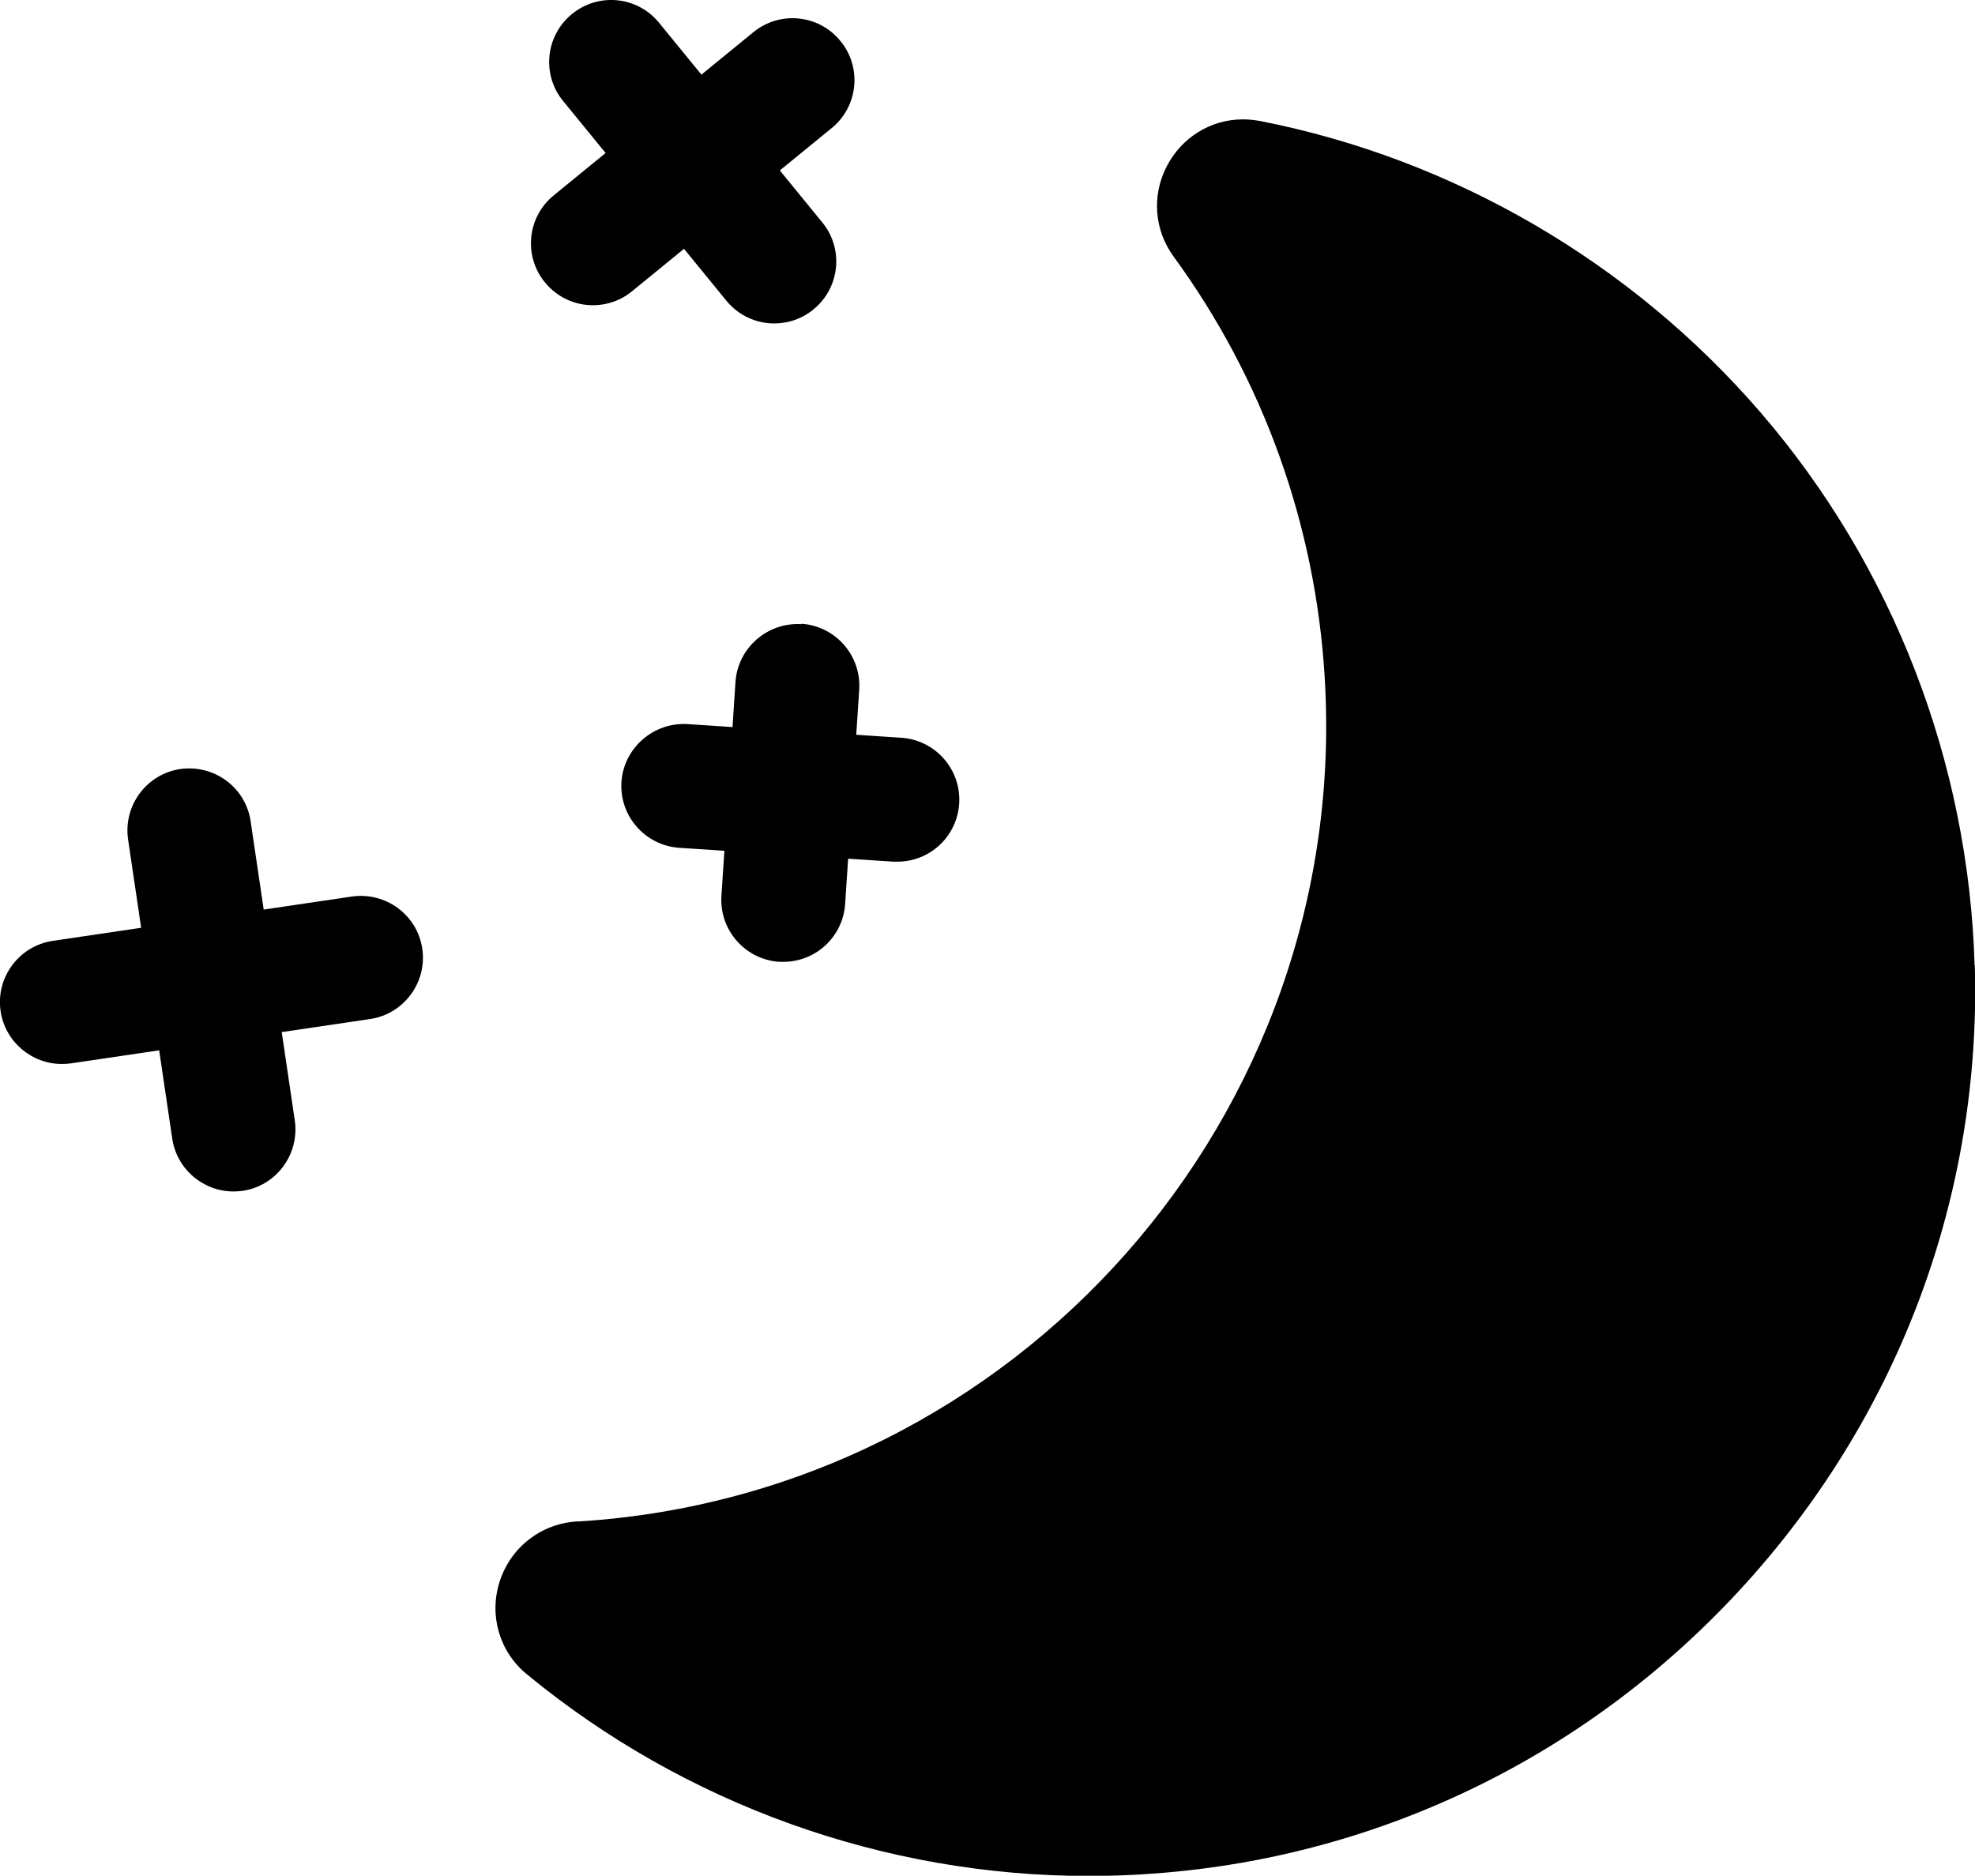 <?xml version="1.0" encoding="UTF-8"?>
<svg id="Warstwa_2" data-name="Warstwa 2" xmlns="http://www.w3.org/2000/svg" viewBox="0 0 99.76 94.76">
  <defs>
    <style>
      .cls-1 {
        stroke-width: 0px;
      }
    </style>
  </defs>
  <g id="ICON">
    <g>
      <path class="cls-1" d="m99.74,48.76c-.3-10.26-4.13-20.17-10.8-27.91-6.54-7.59-15.53-12.83-25.31-14.74-.28-.05-.57-.08-.85-.08-1.63,0-3.11.92-3.86,2.4-.75,1.47-.61,3.2.36,4.53,4.52,6.19,7.16,13.53,7.63,21.22,1.37,22.16-15.55,41.31-37.68,42.68h-.08c-1.82.11-3.35,1.3-3.91,3.03-.55,1.71-.02,3.55,1.37,4.69,7.98,6.57,18.06,10.19,28.38,10.19h0c1.13,0,2.27-.04,3.4-.13,11.47-.86,22.06-6.08,29.83-14.69,7.77-8.61,11.86-19.69,11.53-31.18Z"/>
      <path class="cls-1" d="m40.48,31.53c-1.72-.1-3.21,1.2-3.33,2.92l-.15,2.28-2.28-.15c-1.71-.1-3.21,1.2-3.33,2.92-.11,1.72,1.19,3.21,2.92,3.33l2.28.15-.15,2.28c-.11,1.72,1.19,3.21,2.92,3.33.07,0,.14,0,.21,0,1.64,0,3.01-1.27,3.12-2.93l.15-2.28,2.28.15c.07,0,.14,0,.21,0,1.64,0,3.01-1.27,3.12-2.93.11-1.72-1.19-3.21-2.92-3.33l-2.28-.15.15-2.28c.11-1.72-1.19-3.21-2.92-3.33Z"/>
      <path class="cls-1" d="m27.53,14.27c.62.76,1.52,1.15,2.42,1.15.7,0,1.4-.23,1.98-.71l2.62-2.14,2.14,2.62c.62.76,1.52,1.15,2.42,1.15.7,0,1.4-.23,1.98-.71,1.34-1.09,1.54-3.07.44-4.4l-2.14-2.62,2.62-2.14c1.34-1.09,1.54-3.07.44-4.4-1.09-1.34-3.06-1.54-4.4-.44l-2.62,2.14-2.14-2.62c-1.09-1.34-3.06-1.54-4.4-.44-1.34,1.09-1.54,3.07-.44,4.4l2.14,2.62-2.62,2.14c-1.34,1.09-1.54,3.07-.44,4.4Z"/>
      <path class="cls-1" d="m17.78,45.29l-4.46.66-.66-4.46c-.25-1.71-1.84-2.88-3.55-2.64-1.71.25-2.89,1.85-2.64,3.56l.66,4.46-4.46.66c-1.71.25-2.89,1.85-2.64,3.55.23,1.55,1.57,2.67,3.09,2.67.15,0,.31-.01.46-.03l4.46-.66.66,4.46c.23,1.55,1.57,2.67,3.09,2.67.15,0,.31-.01.46-.03,1.71-.25,2.89-1.85,2.64-3.56l-.66-4.46,4.46-.66c1.71-.25,2.89-1.85,2.64-3.55-.25-1.71-1.84-2.88-3.55-2.64Z"/>
    </g>
  </g>
</svg>